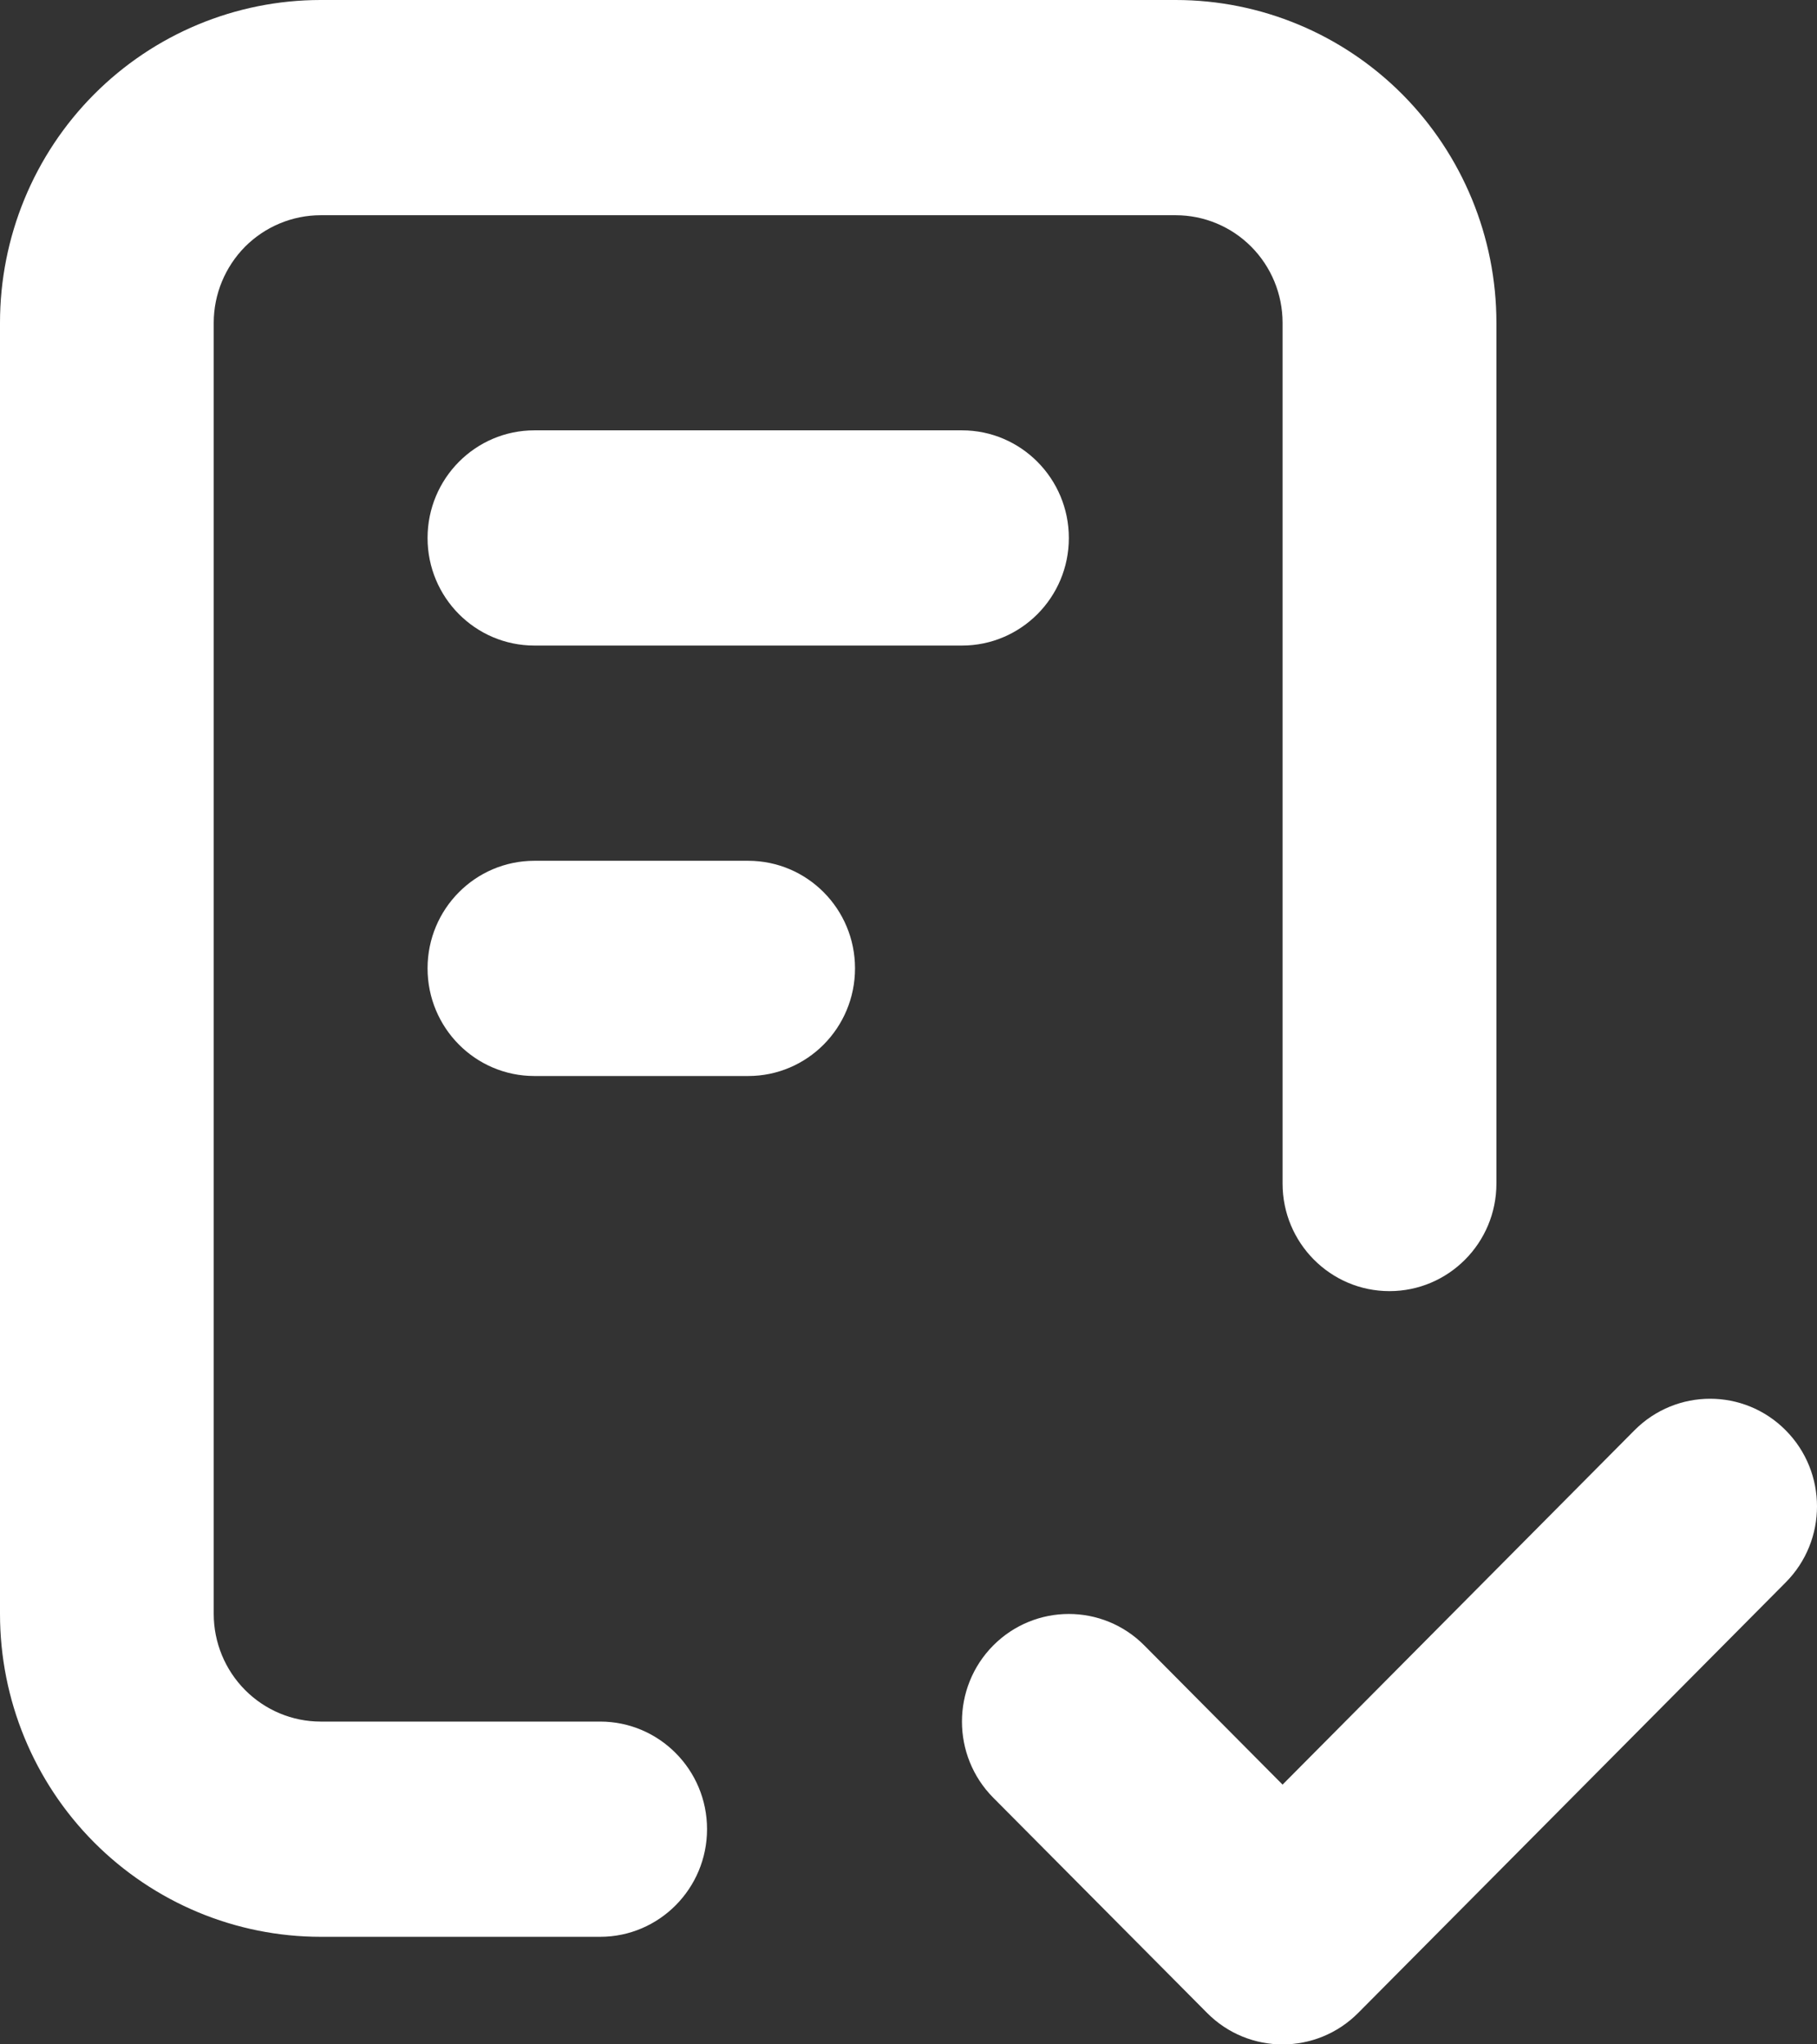 <svg width="16" height="18" viewBox="0 0 16 18" fill="none" xmlns="http://www.w3.org/2000/svg">
<rect x="0" y="0" width="16" height="18" fill="#333333" stroke="none"/>
<path fill-rule="evenodd" clip-rule="evenodd" d="M2.824 1.895C2.574 1.895 2.335 1.995 2.158 2.172C1.982 2.35 1.882 2.591 1.882 2.842V14.21C1.882 14.462 1.982 14.703 2.158 14.88C2.335 15.058 2.574 15.158 2.824 15.158H5.285C5.804 15.158 6.226 15.582 6.226 16.105C6.226 16.628 5.804 17.053 5.285 17.053H2.824C2.075 17.053 1.357 16.753 0.827 16.22C0.297 15.687 0 14.964 0 14.21V2.842C0 2.088 0.297 1.365 0.827 0.832C1.357 0.299 2.075 0 2.824 0H10.353C11.102 0 11.82 0.299 12.35 0.832C12.879 1.365 13.177 2.088 13.177 2.842V10.421C13.177 10.944 12.755 11.368 12.235 11.368C11.716 11.368 11.294 10.944 11.294 10.421V2.842C11.294 2.591 11.195 2.35 11.018 2.172C10.842 1.995 10.603 1.895 10.353 1.895H2.824ZM3.765 4.737C3.765 4.214 4.186 3.789 4.706 3.789H8.471C8.99 3.789 9.412 4.214 9.412 4.737C9.412 5.26 8.99 5.684 8.471 5.684H4.706C4.186 5.684 3.765 5.26 3.765 4.737ZM3.765 8.526C3.765 8.003 4.186 7.579 4.706 7.579H6.588C7.108 7.579 7.529 8.003 7.529 8.526C7.529 9.05 7.108 9.474 6.588 9.474H4.706C4.186 9.474 3.765 9.05 3.765 8.526ZM15.724 12.593C16.092 12.963 16.092 13.563 15.724 13.933L11.96 17.723C11.592 18.093 10.996 18.093 10.629 17.723L8.746 15.828C8.379 15.458 8.379 14.858 8.746 14.488C9.114 14.118 9.71 14.118 10.077 14.488L11.294 15.713L14.393 12.593C14.761 12.223 15.357 12.223 15.724 12.593Z" fill="white"/>
</svg>
